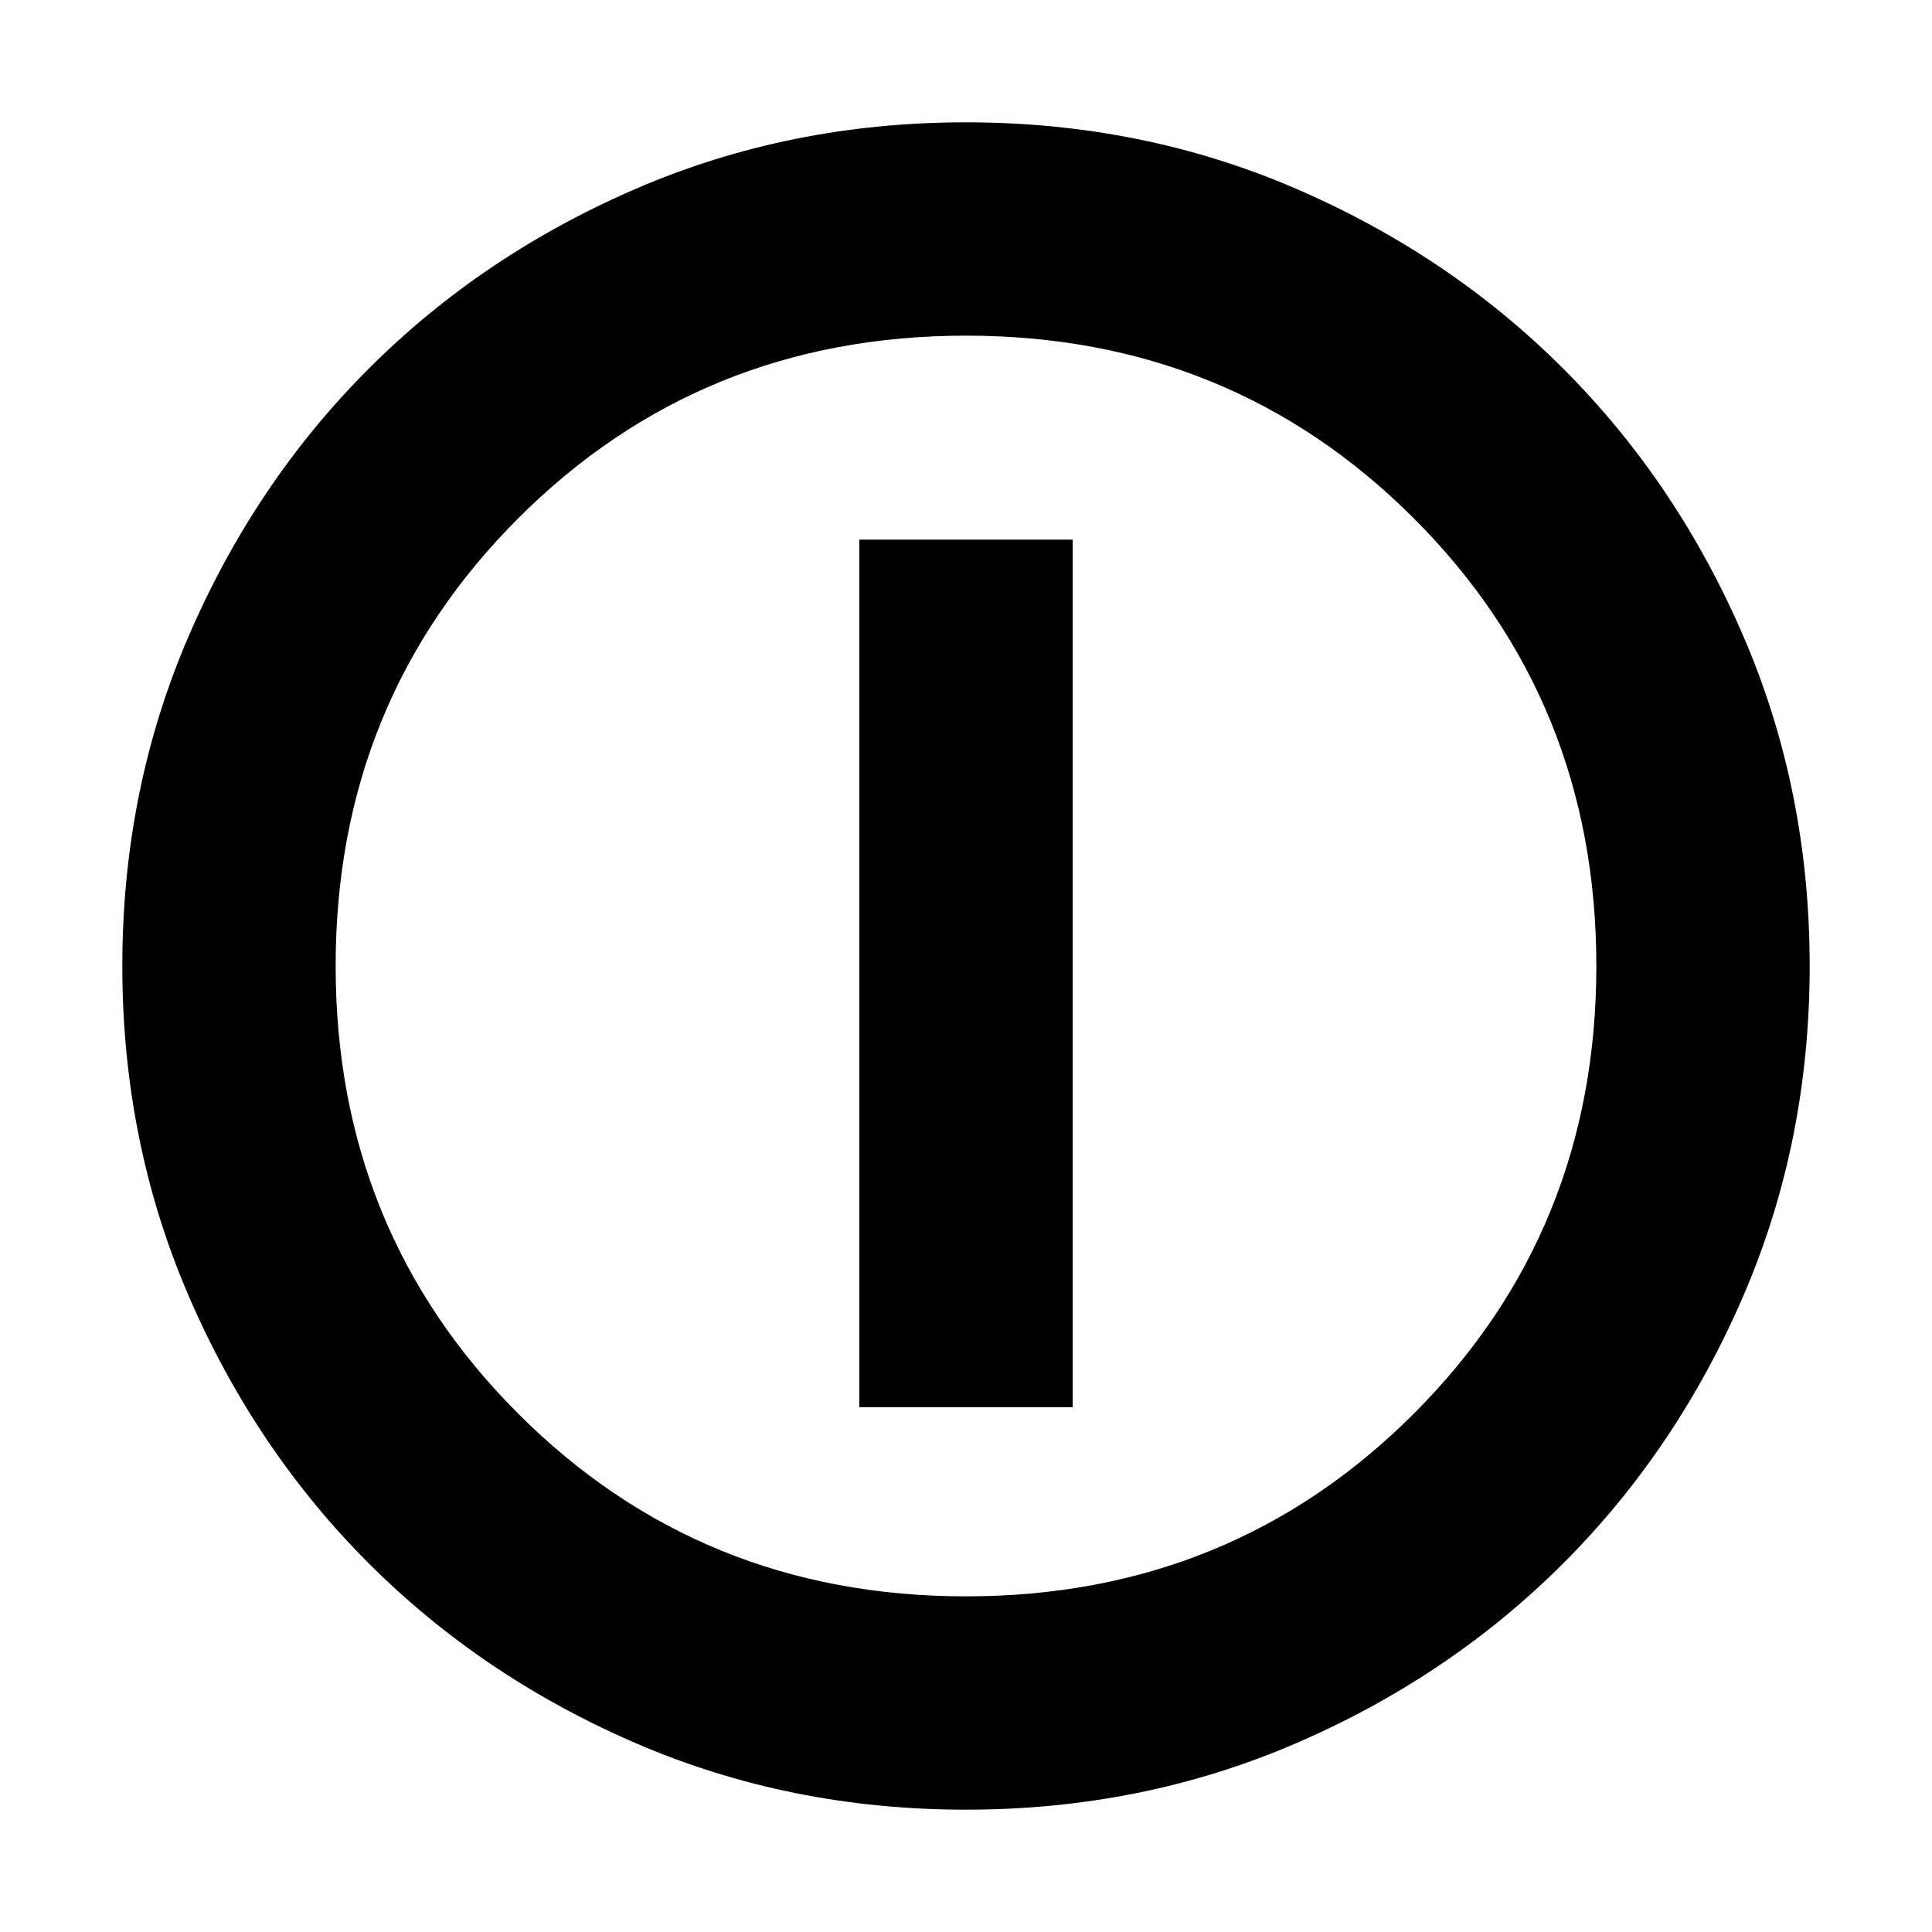 <svg xmlns="http://www.w3.org/2000/svg" height="24" viewBox="0 -960 960 960" width="24"><path d="M426.999-260.782h106.002V-691.87H426.999v431.088Zm53.001 200q-87.522 0-163.906-32.96-76.385-32.96-132.888-89.464-56.504-56.503-89.464-132.888Q60.782-392.478 60.782-480t32.96-163.906q32.96-76.385 89.464-132.888 56.503-56.504 132.888-89.464 76.384-32.96 163.906-32.96t163.906 32.96q76.385 32.96 132.888 89.464 56.504 56.503 89.464 132.888 32.96 76.384 32.96 163.906t-32.96 163.906q-32.96 76.385-89.464 132.888-56.503 56.504-132.888 89.464Q567.522-60.782 480-60.782Zm0-106.001q131.739 0 222.478-90.739T793.217-480q0-131.739-90.739-222.478T480-793.217q-131.739 0-222.478 90.739T166.783-480q0 131.739 90.739 222.478T480-166.783ZM480-480Z"/></svg>